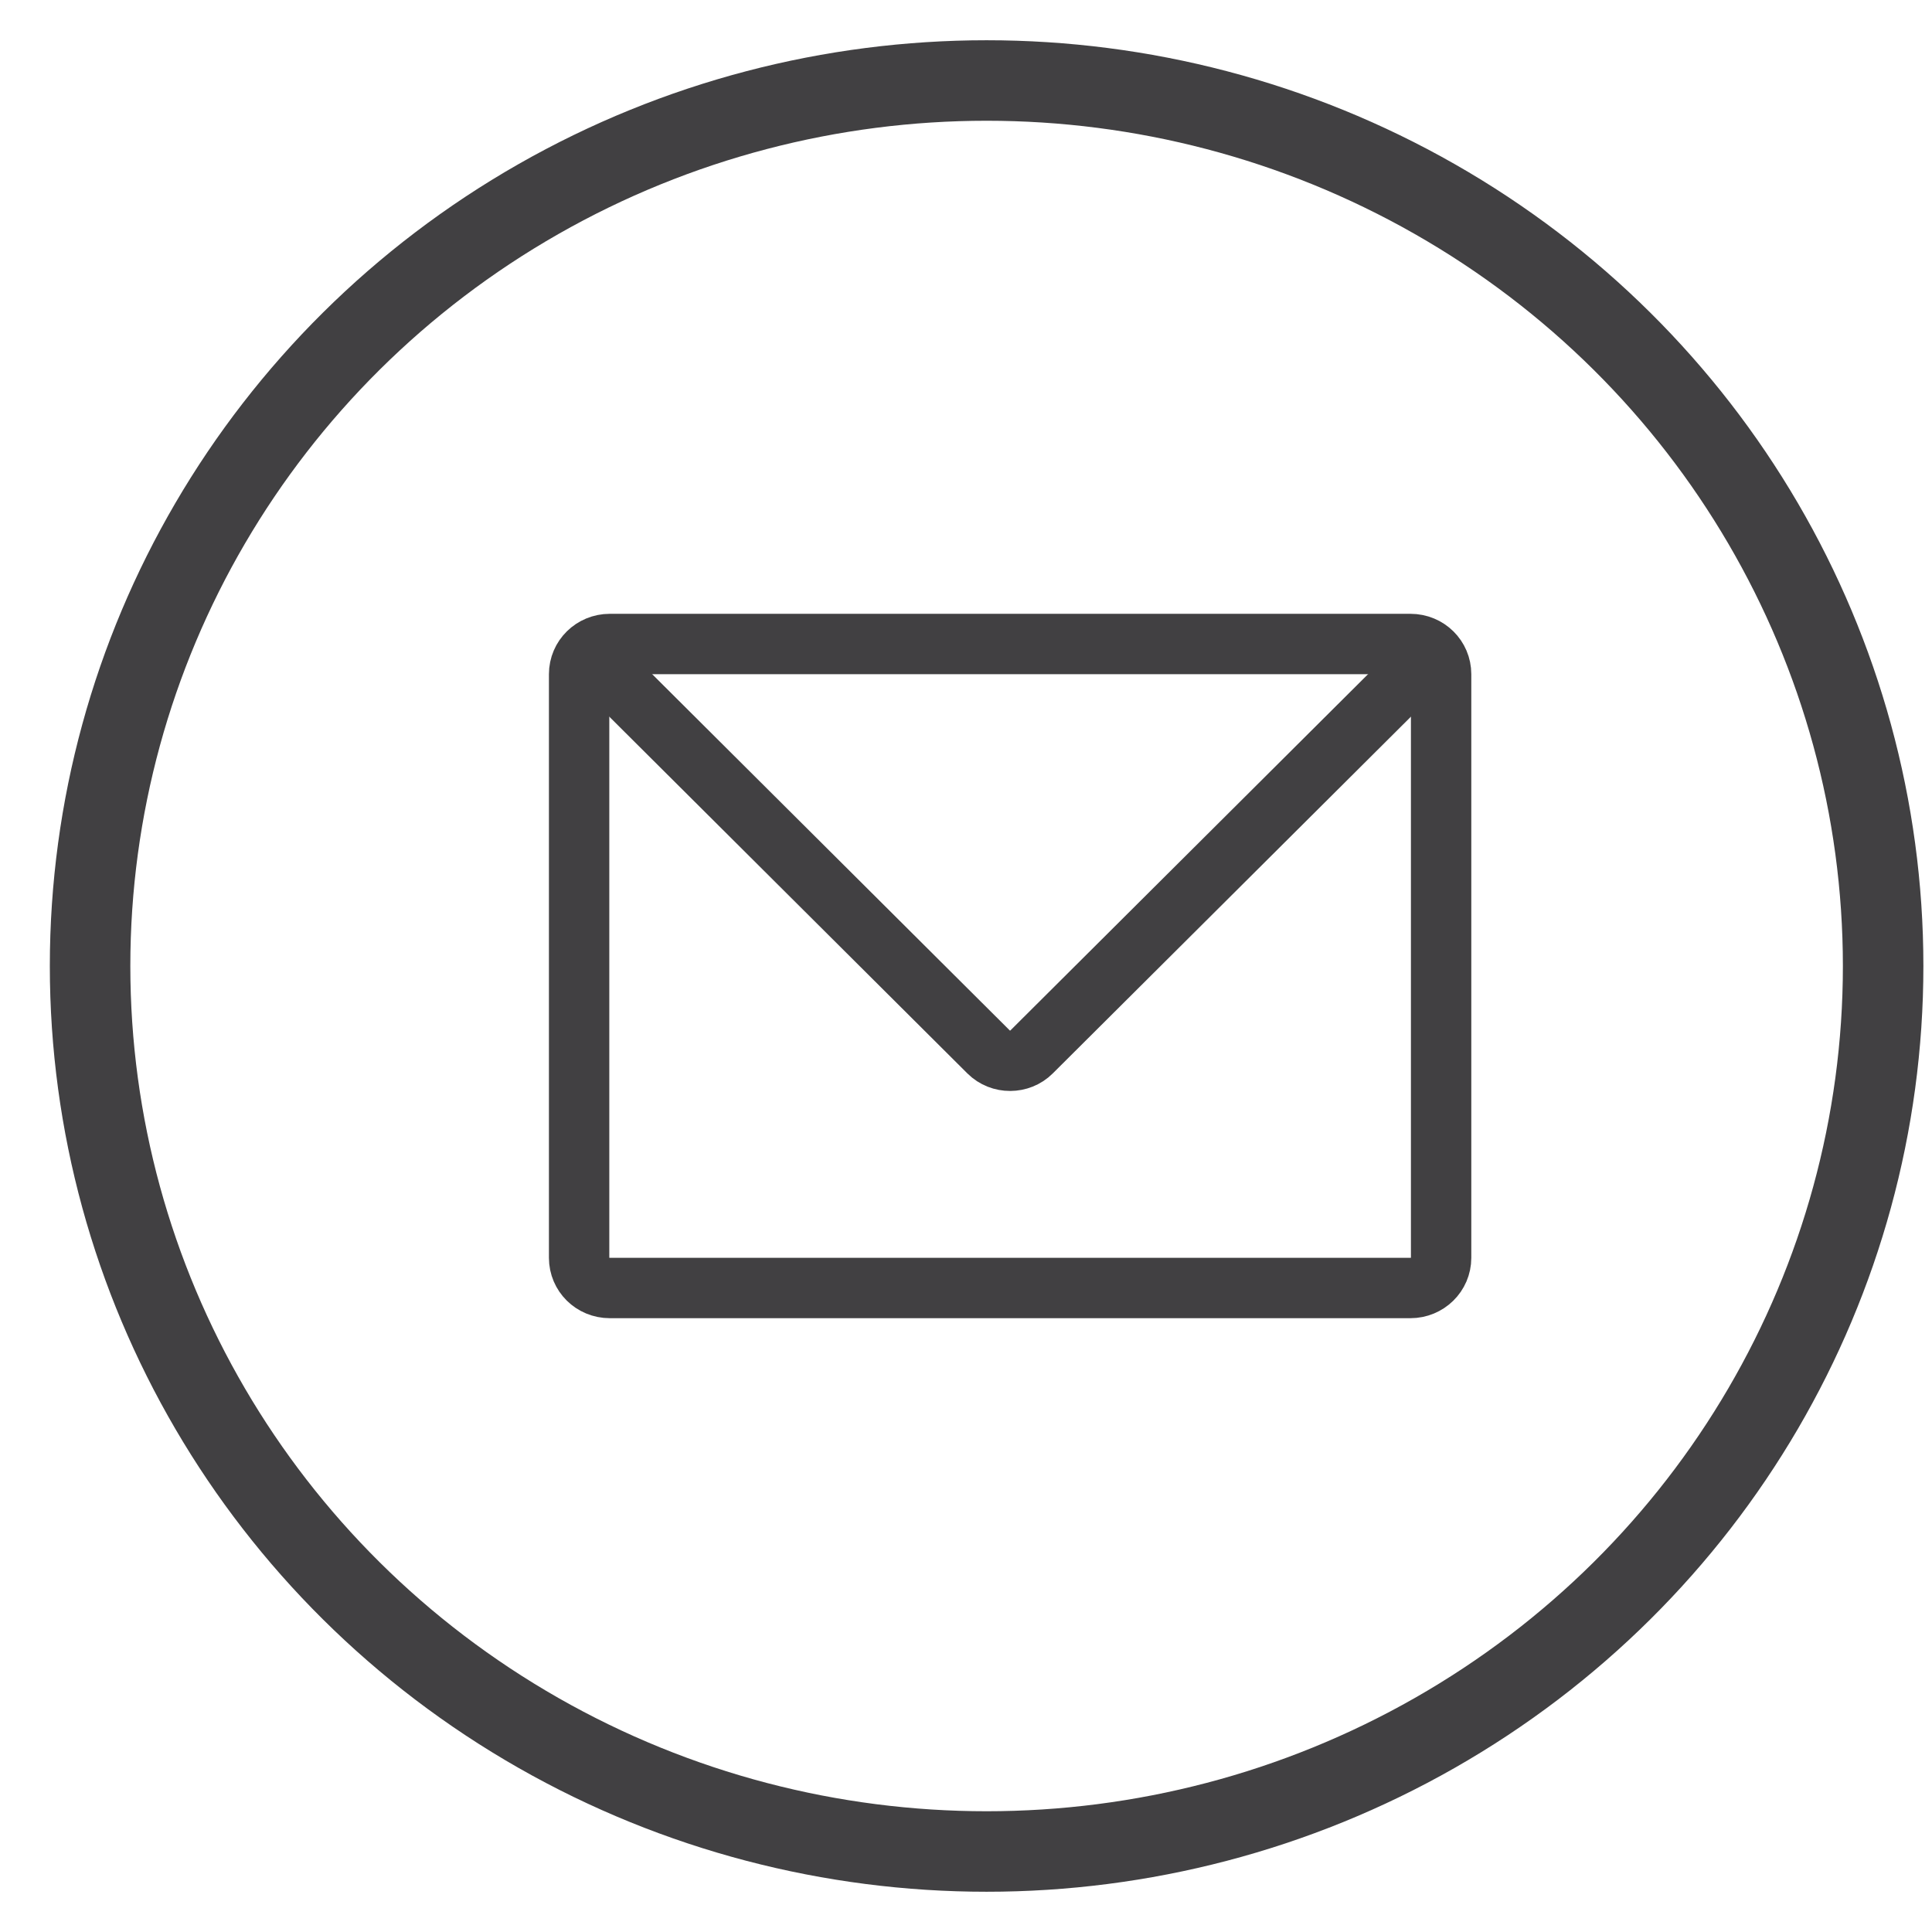 <?xml version="1.0" encoding="UTF-8" standalone="no"?>
<svg width="24px" height="24px" viewBox="0 0 24 24" version="1.1" xmlns="http://www.w3.org/2000/svg" xmlns:xlink="http://www.w3.org/1999/xlink">
    <!-- Generator: Sketch 45.1 (43504) - http://www.bohemiancoding.com/sketch -->
    <title>Mail</title>
    <desc>Created with Sketch.</desc>
    <defs></defs>
    <g id="About:-Who-We-Are" stroke="none" stroke-width="1" fill="none" fill-rule="evenodd">
        <g id="About:-Who-we-are-(1)" transform="translate(-753, -1636)" stroke="#414042">
            <g id="About-Us" transform="translate(173, 547)">
                <g id="Social" transform="translate(490, 1090)">
                    <g id="Mail" transform="translate(91.119, 0)">
                        <path d="M16.783,7.375 C16.783,7.168 16.615,7 16.402,7 L6.456,7 C6.245,7 6.075,7.167 6.075,7.375 L6.075,14.625 C6.075,14.832 6.243,15 6.456,15 L16.402,15 C16.612,15 16.783,14.833 16.783,14.625 L16.783,7.375 Z" id="Path-3" stroke-width="0.75"></path>
                        <path d="M6.075,7 L11.163,12.069 C11.31,12.215 11.551,12.212 11.694,12.069 L16.783,7" id="Path-4" stroke-width="0.75"></path>
                        <ellipse id="Oval" cx="11.137" cy="11" rx="11.137" ry="11"></ellipse>
                    </g>
                </g>
            </g>
        </g>
    </g>
</svg>